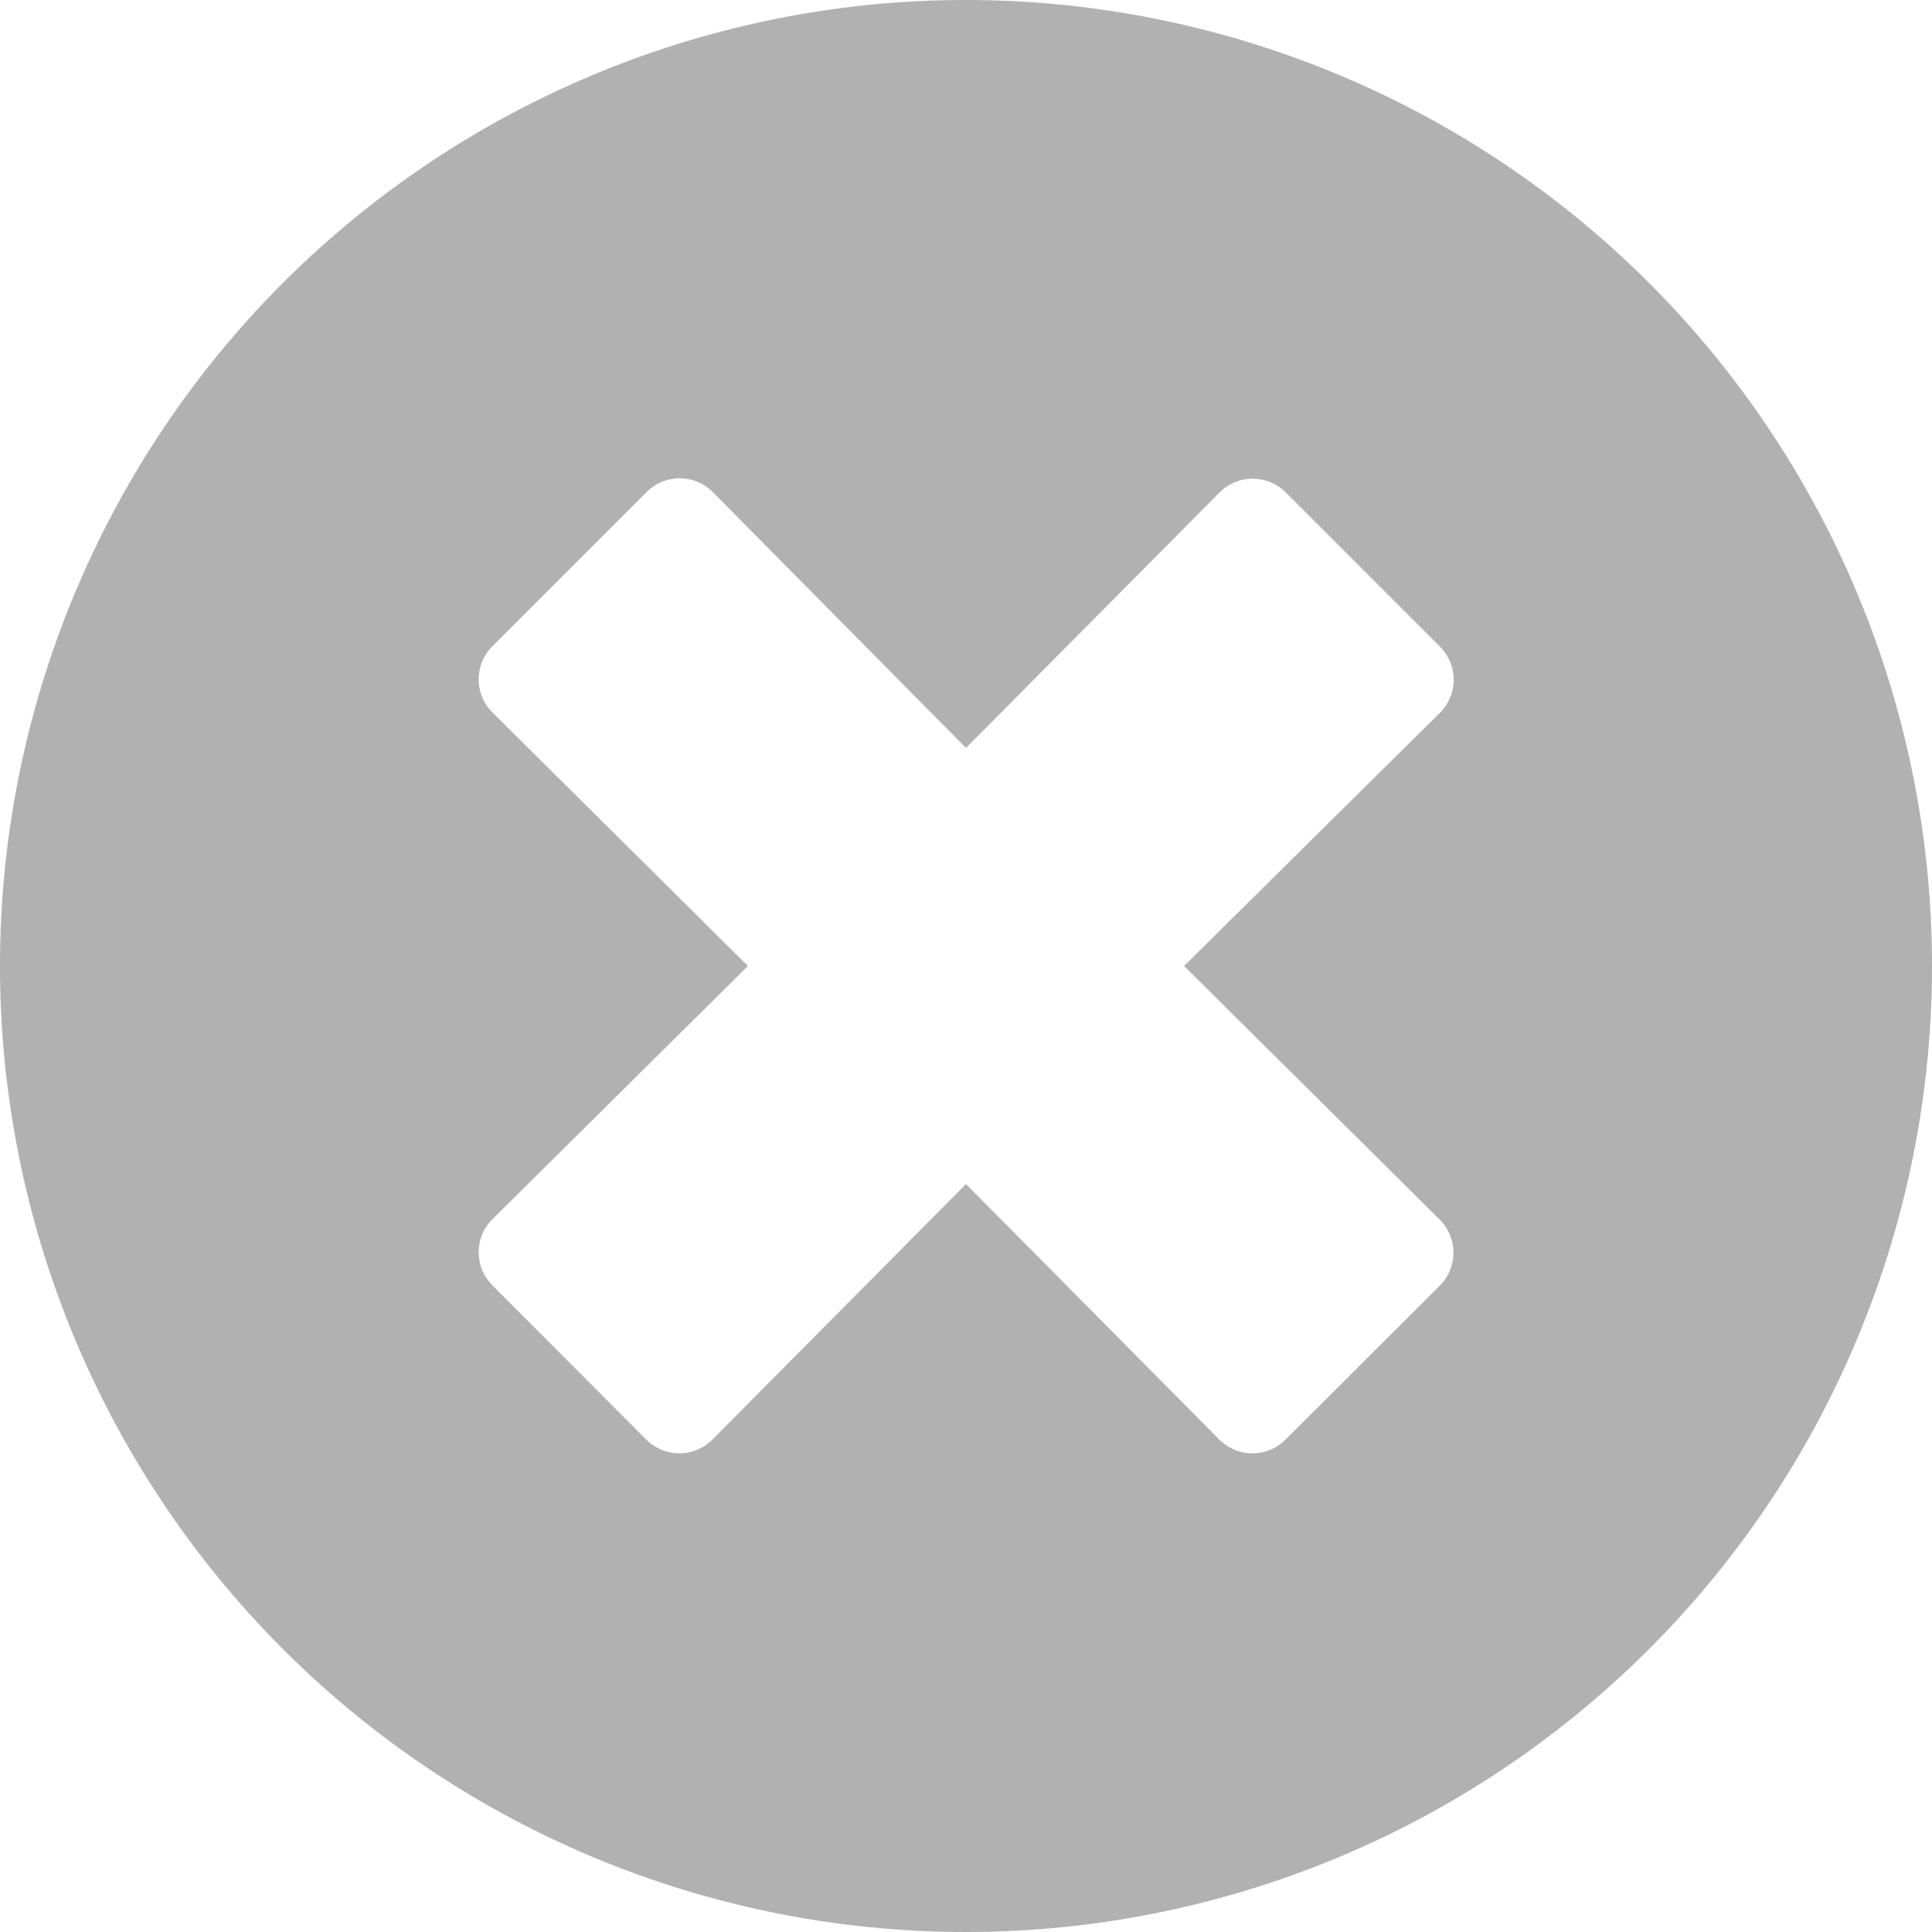 <svg xmlns="http://www.w3.org/2000/svg" width="16" height="16" viewBox="0 0 16 16">
  <path id="FontAwsome_times-circle_" data-name="FontAwsome (times-circle)" d="M16,8a8,8,0,1,0,8,8A8,8,0,0,0,16,8Zm3.923,10.1a.387.387,0,0,1,0,.548l-1.277,1.274a.387.387,0,0,1-.548,0L16,17.806l-2.1,2.116a.387.387,0,0,1-.548,0l-1.274-1.277a.387.387,0,0,1,0-.548L14.194,16l-2.116-2.1a.387.387,0,0,1,0-.548l1.277-1.277a.387.387,0,0,1,.548,0L16,14.194l2.1-2.116a.387.387,0,0,1,.548,0l1.277,1.277a.387.387,0,0,1,0,.548L17.806,16Z" transform="translate(-8 -8)" fill="#b1b1b1"/>
</svg>
